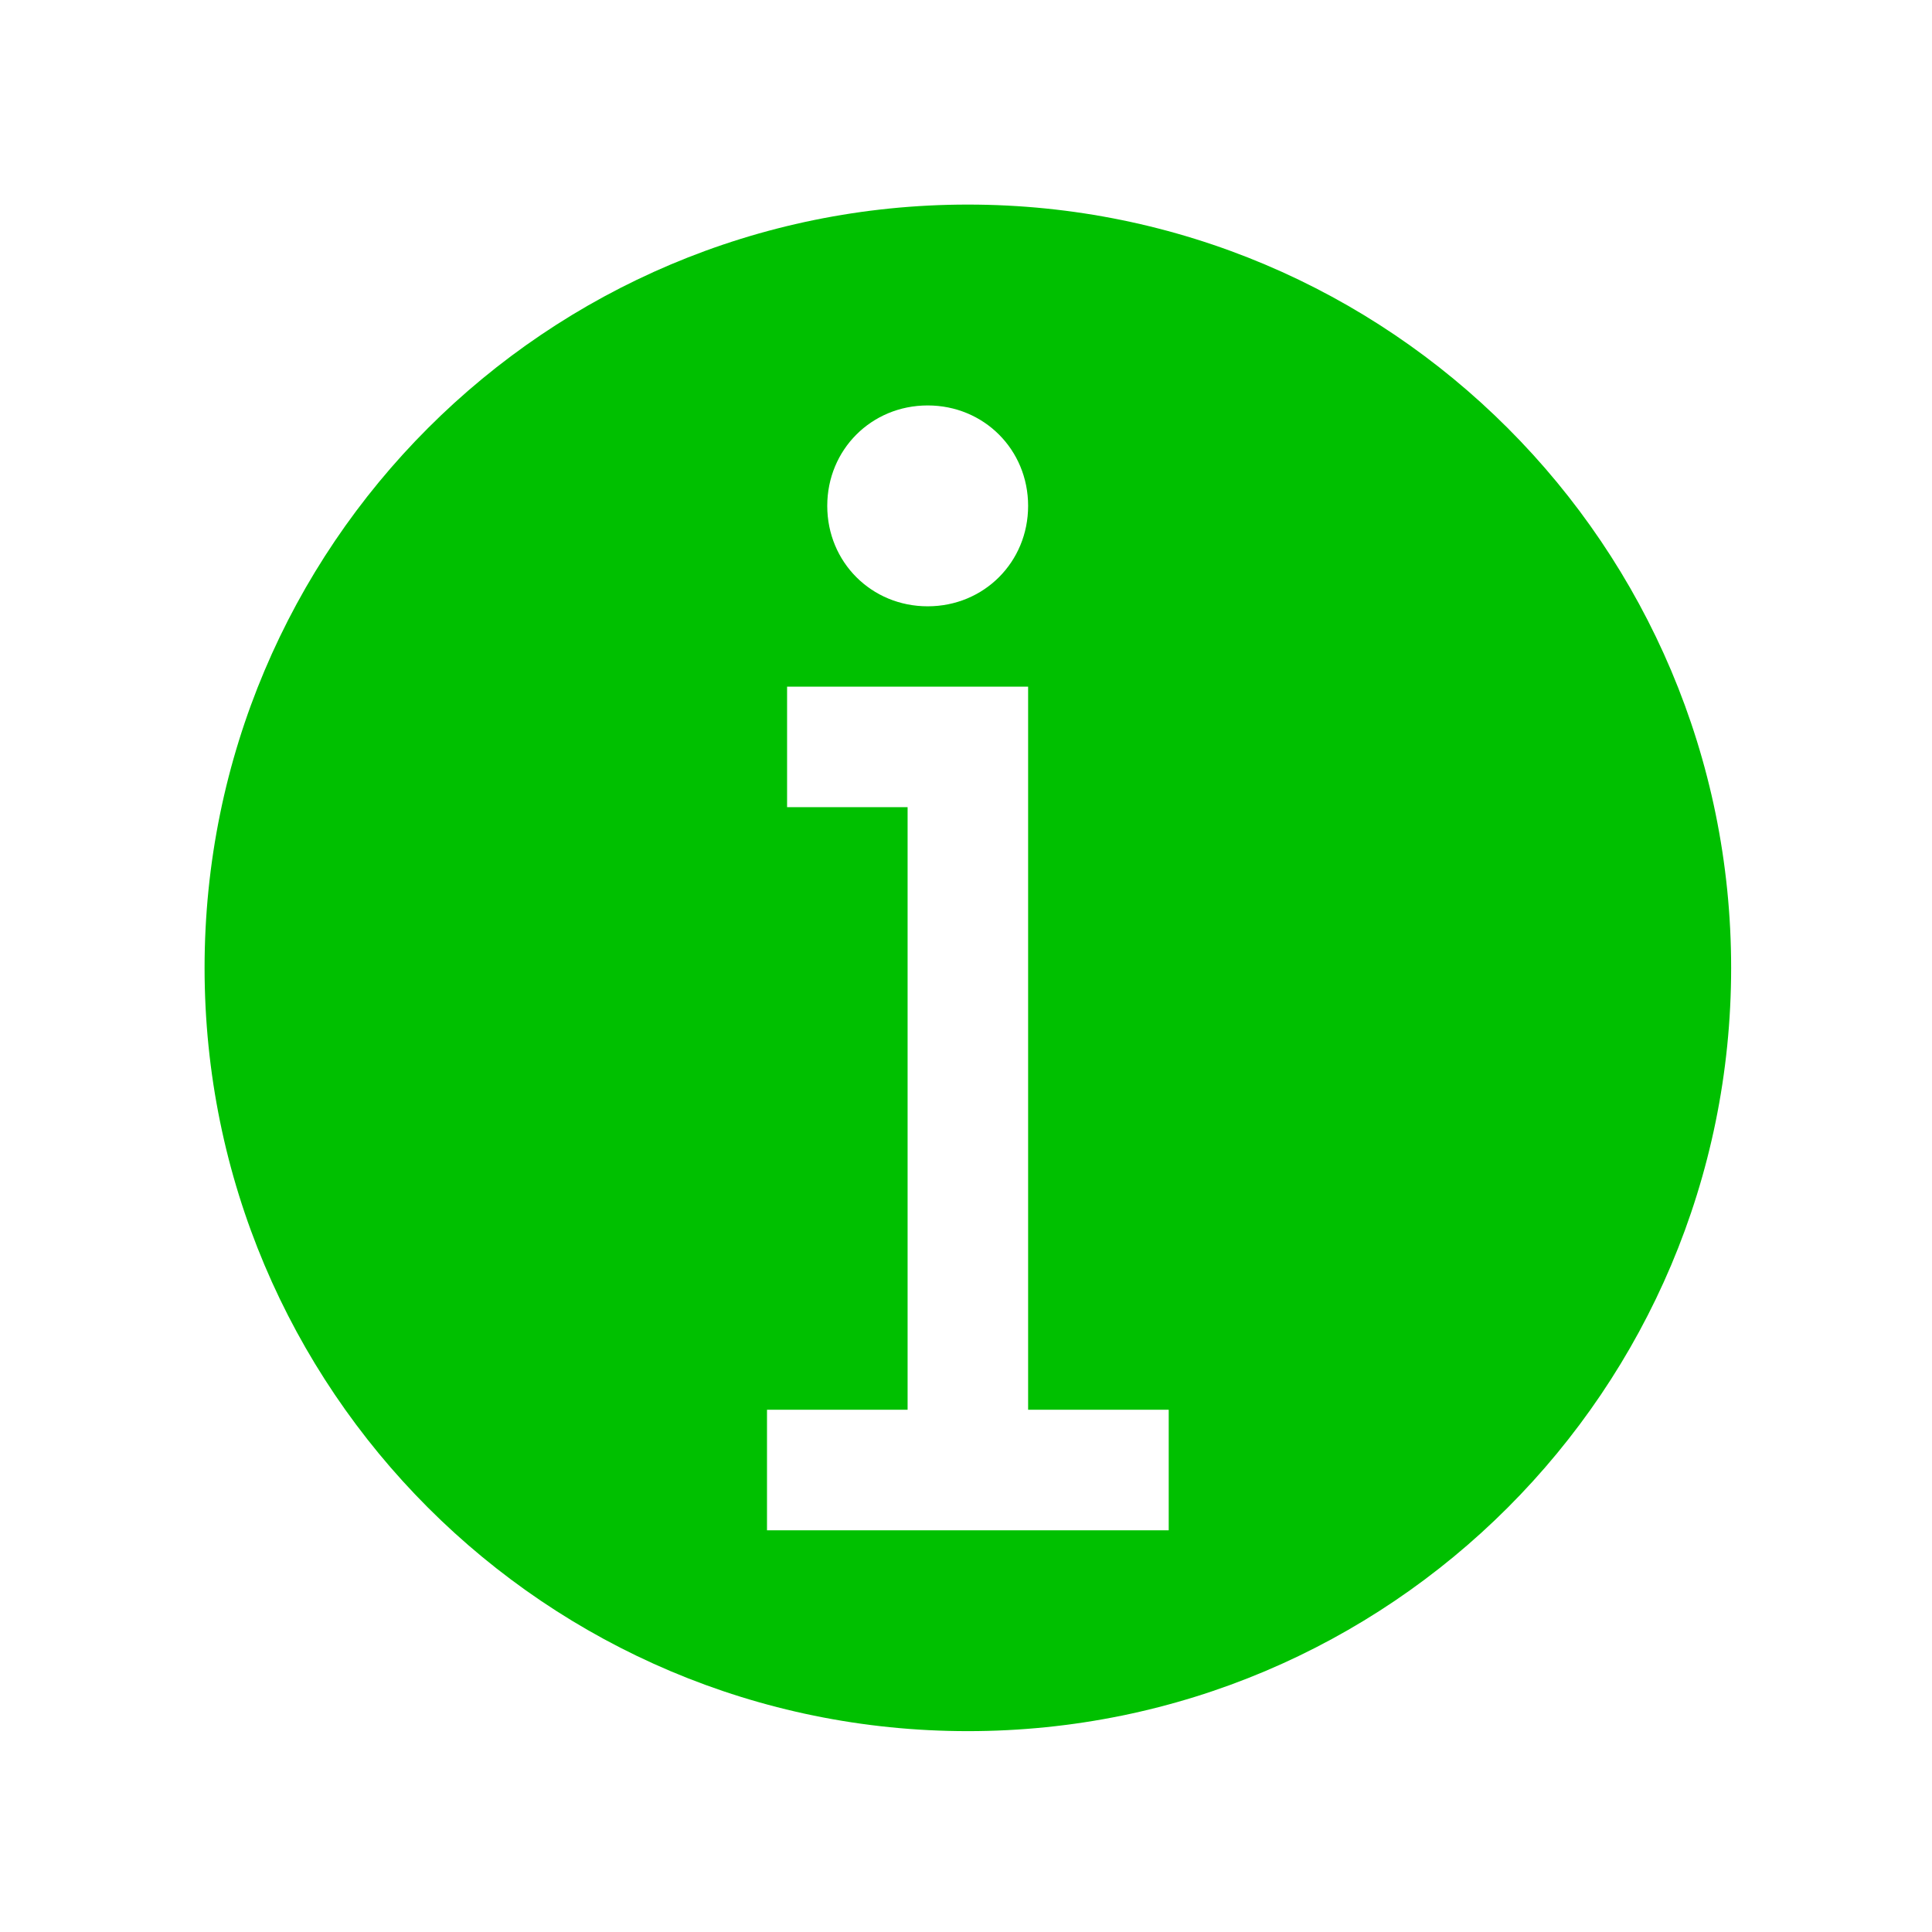<svg xmlns="http://www.w3.org/2000/svg" xmlns:xlink="http://www.w3.org/1999/xlink" width="520" height="520" xml:space="preserve" overflow="hidden"><g transform="translate(-374 -105)"><g><g><g><g><path d="M634.5 160.062C520.969 160.062 429.062 251.969 429.062 365.5 429.062 479.031 520.969 570.938 634.5 570.938 748.031 570.938 839.938 479.031 839.938 365.5 839.938 251.969 748.031 160.062 634.5 160.062ZM623.688 214.125C638.825 214.125 650.719 226.019 650.719 241.156 650.719 256.294 638.825 268.188 623.688 268.188 608.55 268.188 596.656 256.294 596.656 241.156 596.656 226.019 608.55 214.125 623.688 214.125ZM688.562 516.875 580.438 516.875 580.438 484.438 618.281 484.438 618.281 322.25 585.844 322.25 585.844 289.812 650.719 289.812 650.719 322.25 650.719 484.438 688.562 484.438 688.562 516.875Z" fill="#00c000" fill-rule="nonzero" fill-opacity="1"/></g></g></g></g></g></svg>